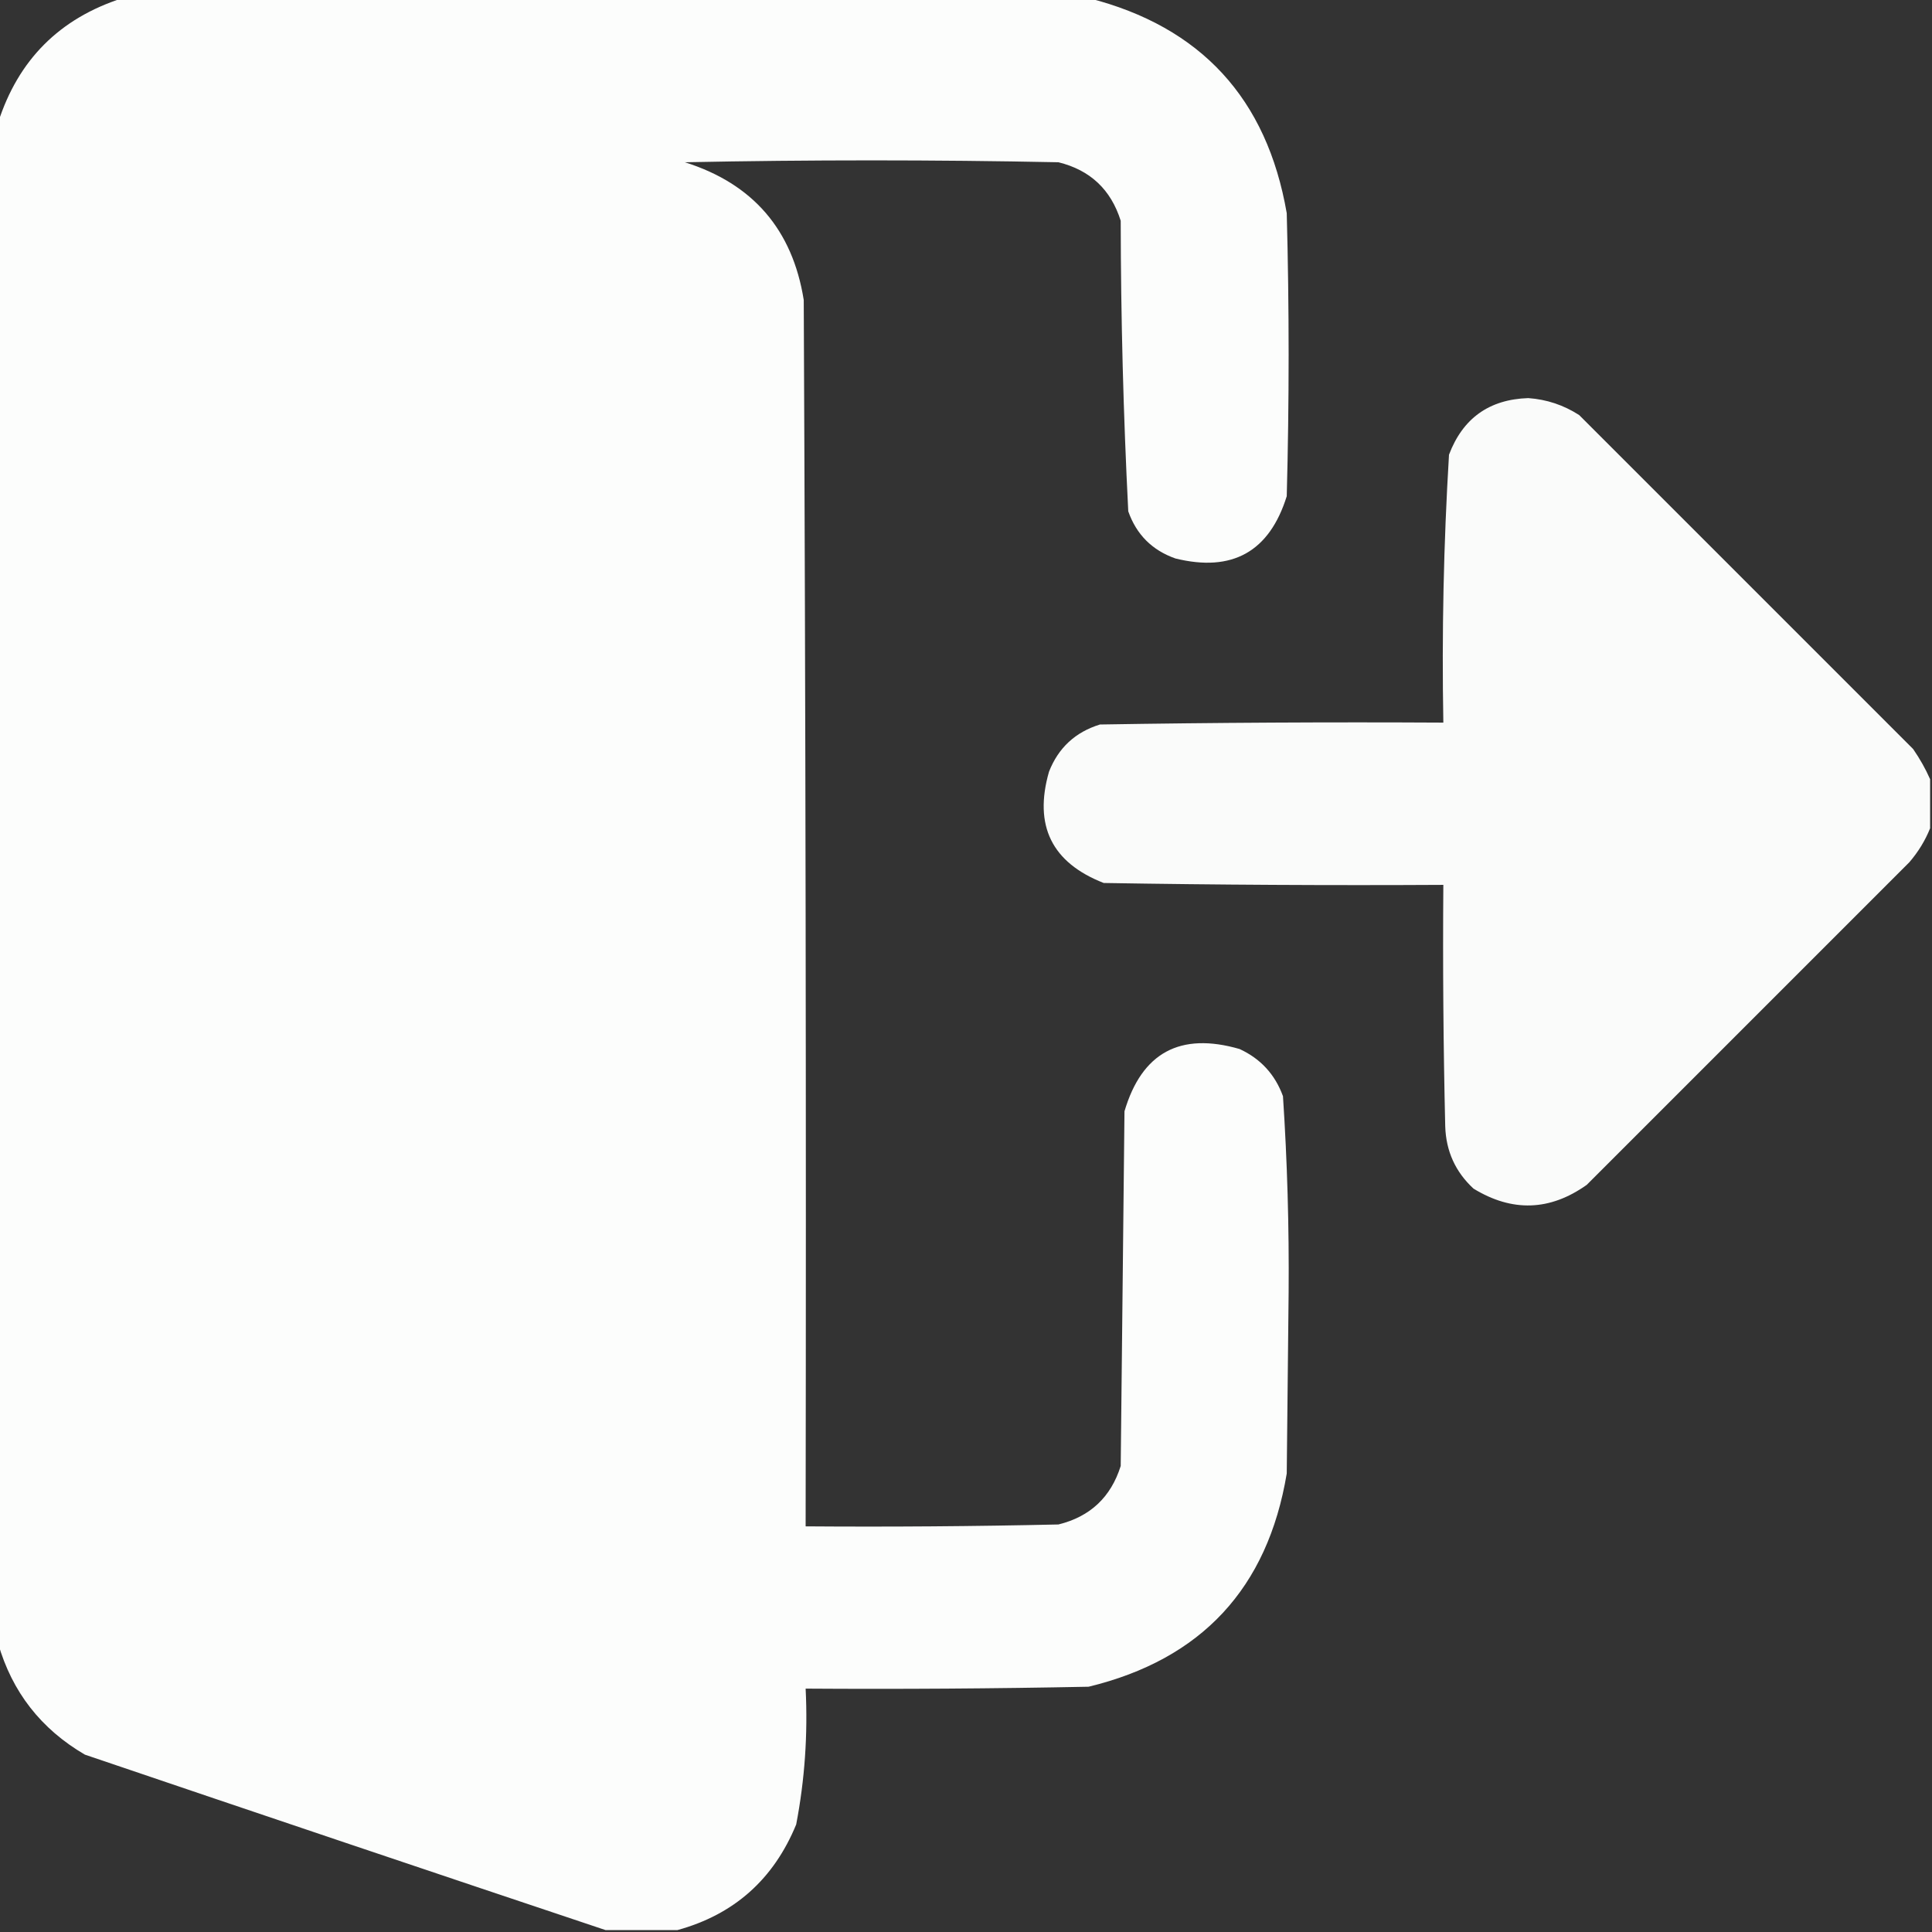<?xml version="1.0" encoding="UTF-8"?>
<!DOCTYPE svg PUBLIC "-//W3C//DTD SVG 1.1//EN" "http://www.w3.org/Graphics/SVG/1.1/DTD/svg11.dtd">
<svg xmlns="http://www.w3.org/2000/svg" version="1.1" width="512px" height="512px" style="shape-rendering:geometricPrecision; text-rendering:geometricPrecision; image-rendering:optimizeQuality; fill-rule:evenodd; clip-rule:evenodd" xmlns:xlink="http://www.w3.org/1999/xlink">
<rect width="100%" height="100%" fill="#333333" stroke="none"/>
<g><path style="opacity:0.992" fill="#fefffe" d="M 32.5,-0.5 C 117.833,-0.5 203.167,-0.5 288.5,-0.5C 318.245,7.083 335.745,26.083 341,56.5C 341.667,81.5 341.667,106.5 341,131.5C 336.406,146.216 326.573,151.716 311.5,148C 305.333,145.833 301.167,141.667 299,135.5C 297.703,109.882 297.037,84.216 297,58.5C 294.401,50.234 288.901,45.068 280.5,43C 247.5,42.333 214.5,42.333 181.5,43C 199.526,48.691 210.026,60.858 213,79.5C 213.5,187.833 213.667,296.166 213.5,404.5C 235.836,404.667 258.169,404.5 280.5,404C 288.901,401.932 294.401,396.766 297,388.5C 297.333,357.167 297.667,325.833 298,294.5C 302.599,278.948 312.765,273.448 328.5,278C 334.061,280.562 337.894,284.728 340,290.5C 341.139,307.783 341.639,325.116 341.5,342.5C 341.333,358.5 341.167,374.5 341,390.5C 335.931,420.902 318.431,439.735 288.5,447C 263.502,447.5 238.502,447.667 213.5,447.5C 214.107,459.625 213.274,471.625 211,483.5C 205.023,498.05 194.523,507.383 179.5,511.5C 173.167,511.5 166.833,511.5 160.5,511.5C 114.571,496.135 68.572,480.635 22.5,465C 10.859,458.201 3.192,448.367 -0.5,435.5C -0.5,301.167 -0.5,166.833 -0.5,32.5C 4.833,15.833 15.833,4.833 32.5,-0.5 Z"/></g>
<g><path style="opacity:0.979" fill="#fefffe" d="M 511.5,206.5 C 511.5,210.833 511.5,215.167 511.5,219.5C 510.208,222.737 508.374,225.737 506,228.5C 477.5,257 449,285.5 420.5,314C 410.749,320.929 400.749,321.262 390.5,315C 385.707,310.578 383.207,305.078 383,298.5C 382.5,277.169 382.333,255.836 382.5,234.5C 352.498,234.667 322.498,234.5 292.5,234C 278.731,228.627 273.897,218.794 278,204.5C 280.482,198.172 284.982,194.006 291.5,192C 321.832,191.5 352.165,191.333 382.5,191.5C 382.073,167.799 382.573,144.132 384,120.5C 387.663,110.838 394.663,105.838 405,105.5C 409.885,105.846 414.385,107.346 418.5,110C 448,139.5 477.5,169 507,198.5C 508.795,201.099 510.295,203.766 511.5,206.5 Z"/></g>
</svg>
